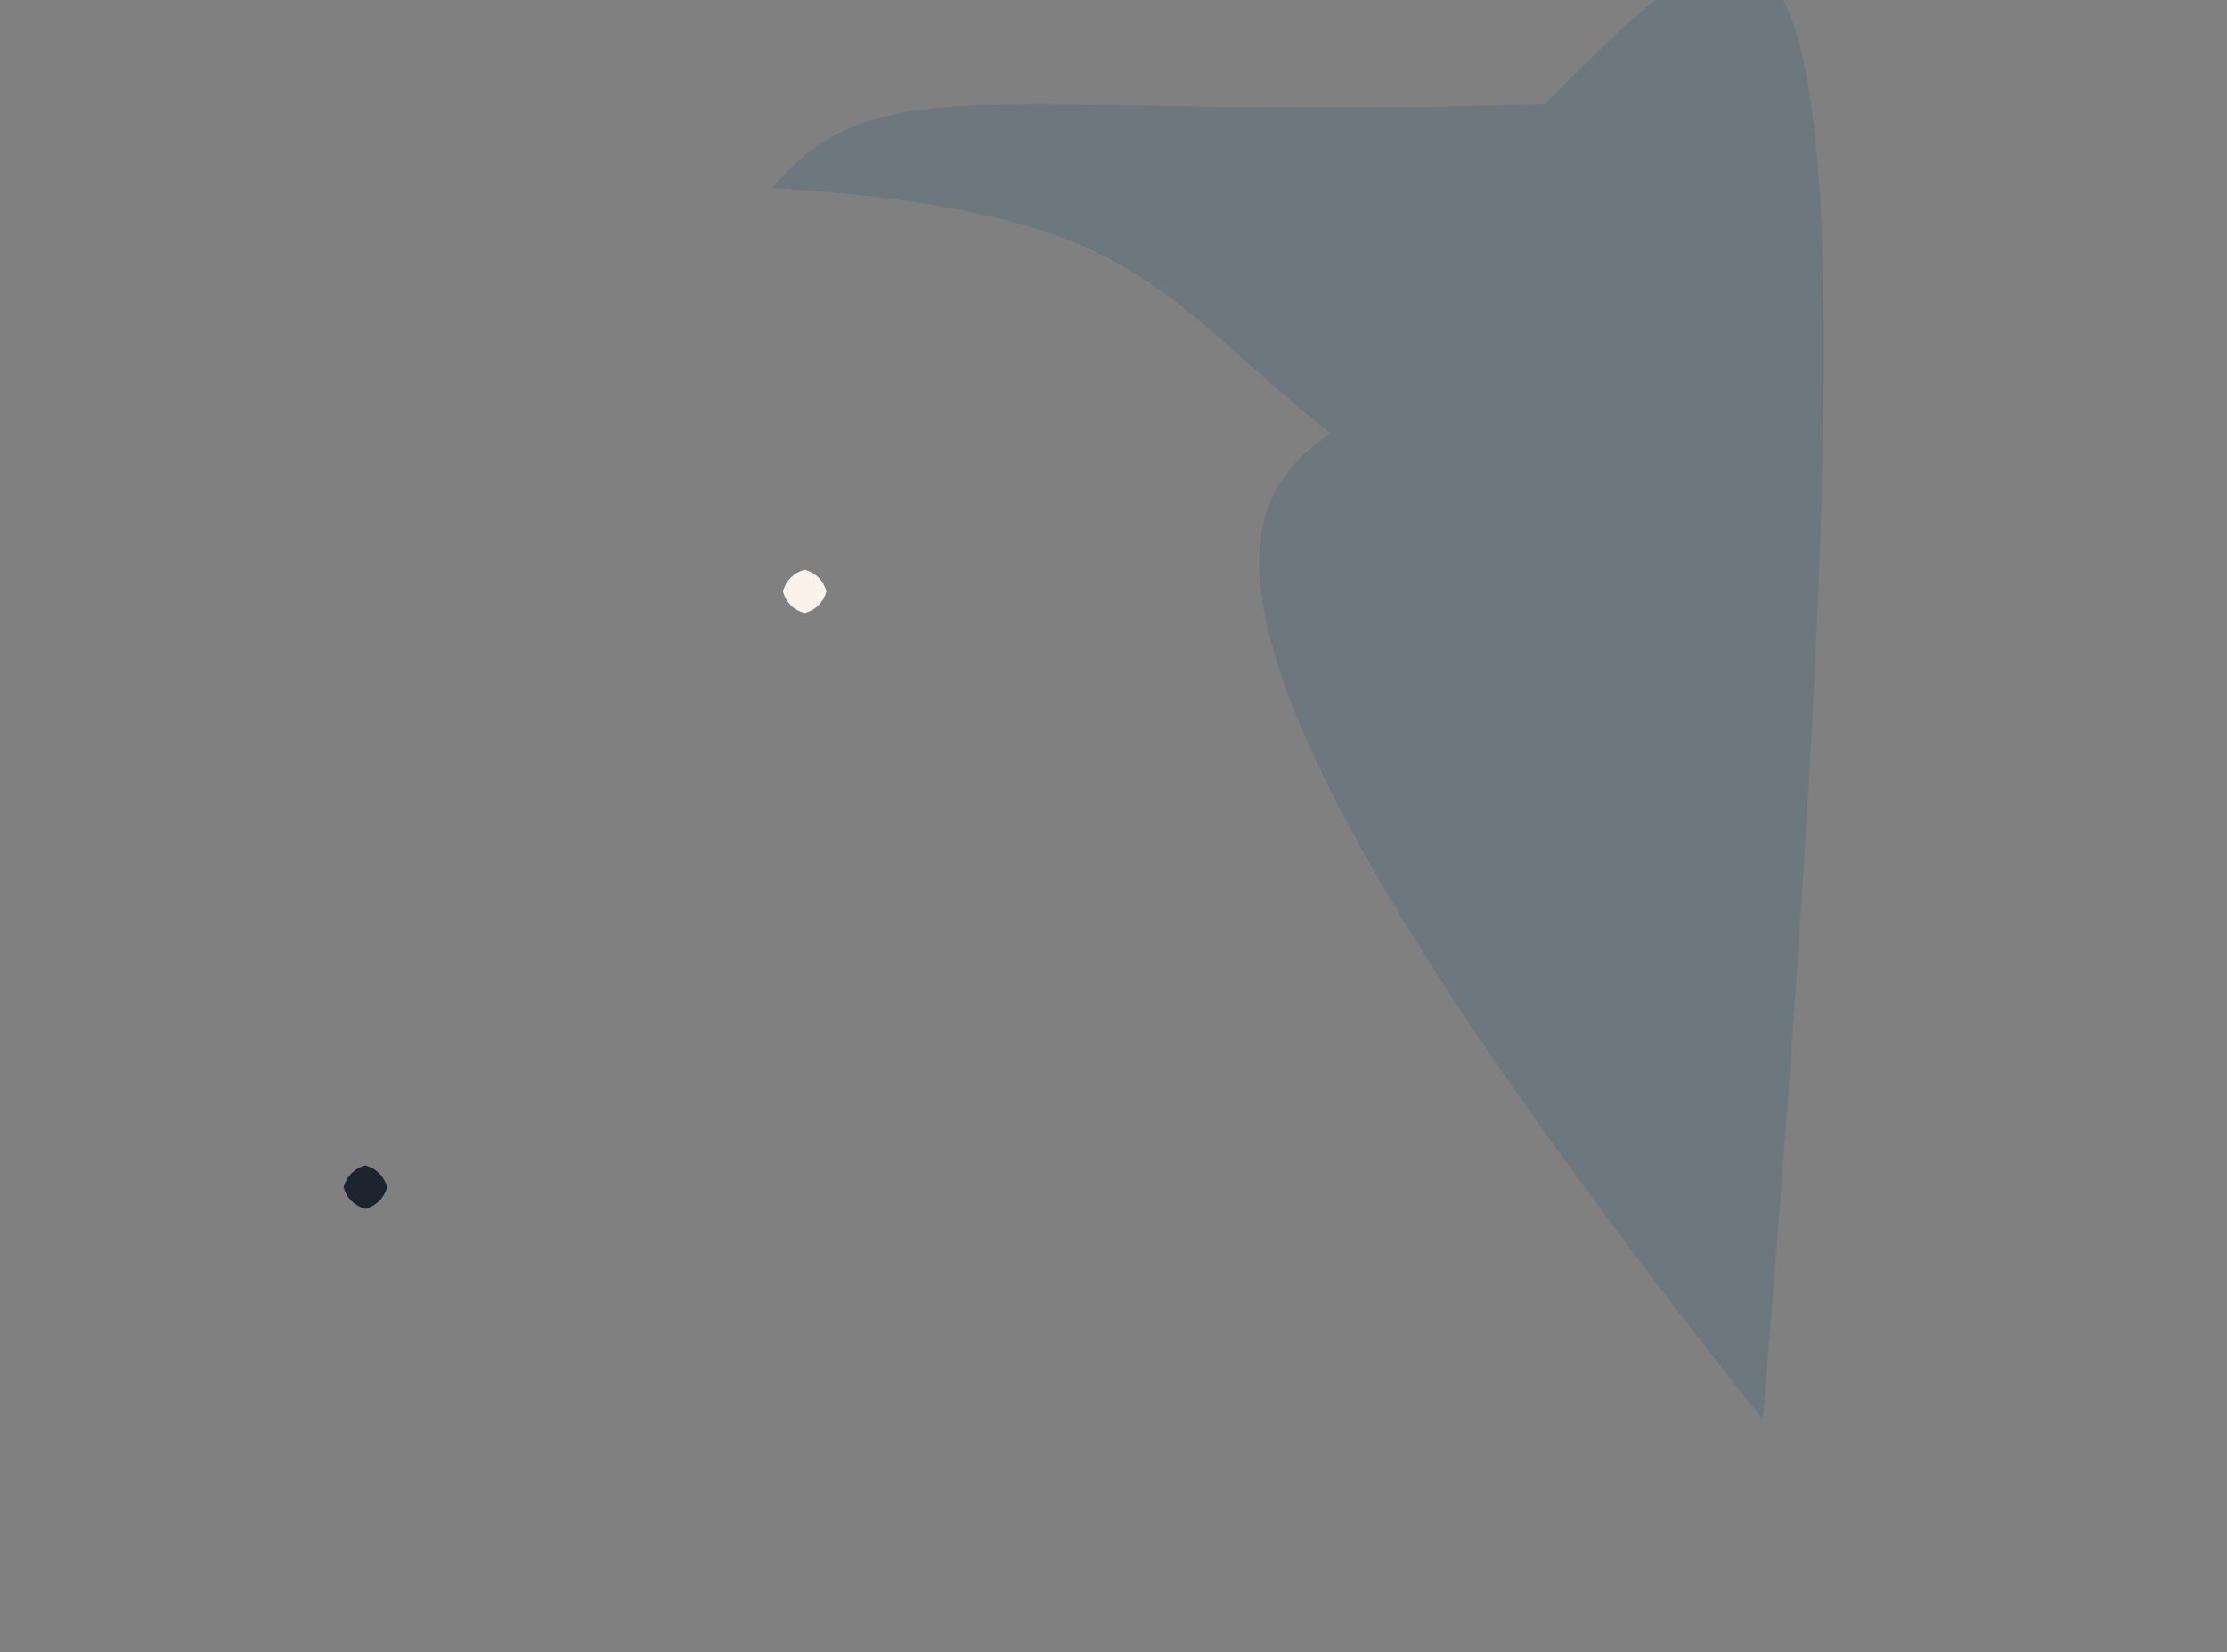 <?xml version="1.0" ?>
<svg xmlns="http://www.w3.org/2000/svg" version="1.1" width="512" height="380">
  <rect width="100%" height="100%" fill="#808080" stroke="none"/>
  <defs/>
  <g>
    <path d="M 405.262 326.436 C 257.907 141.29 285.539 114.607 305.81 99.619 C 264.99 66.967 262.427 48.668 177.575 43.181 C 202.814 13.986 227.752 27.907 355.188 23.931 C 413.523 -35.053 436.677 -52.985 405.262 326.436" stroke-width="0.0" fill="rgb(69, 99, 122)" opacity="0.314" stroke="rgb(83, 103, 87)" stroke-opacity="0.671" stroke-linecap="round" stroke-linejoin="round"/>
    <path d="M 89.0 273.0 C 88.33 275.5 86.5 277.33 84.0 278.0 C 81.5 277.33 79.67 275.5 79.0 273.0 C 79.67 270.5 81.5 268.67 84.0 268.0 C 86.5 268.67 88.33 270.5 89.0 273.0" stroke-width="0.0" fill="rgb(27, 36, 47)" opacity="1.0" stroke="rgb(163, 136, 244)" stroke-opacity="0.615" stroke-linecap="round" stroke-linejoin="round"/>
    <path d="M 190.0 136.0 C 189.33 138.5 187.5 140.33 185.0 141.0 C 182.5 140.33 180.67 138.5 180.0 136.0 C 180.67 133.5 182.5 131.67 185.0 131.0 C 187.5 131.67 189.33 133.5 190.0 136.0" stroke-width="0.0" fill="rgb(249, 243, 234)" opacity="1.0" stroke="rgb(189, 18, 205)" stroke-opacity="0.362" stroke-linecap="round" stroke-linejoin="round"/>
  </g>
</svg>
